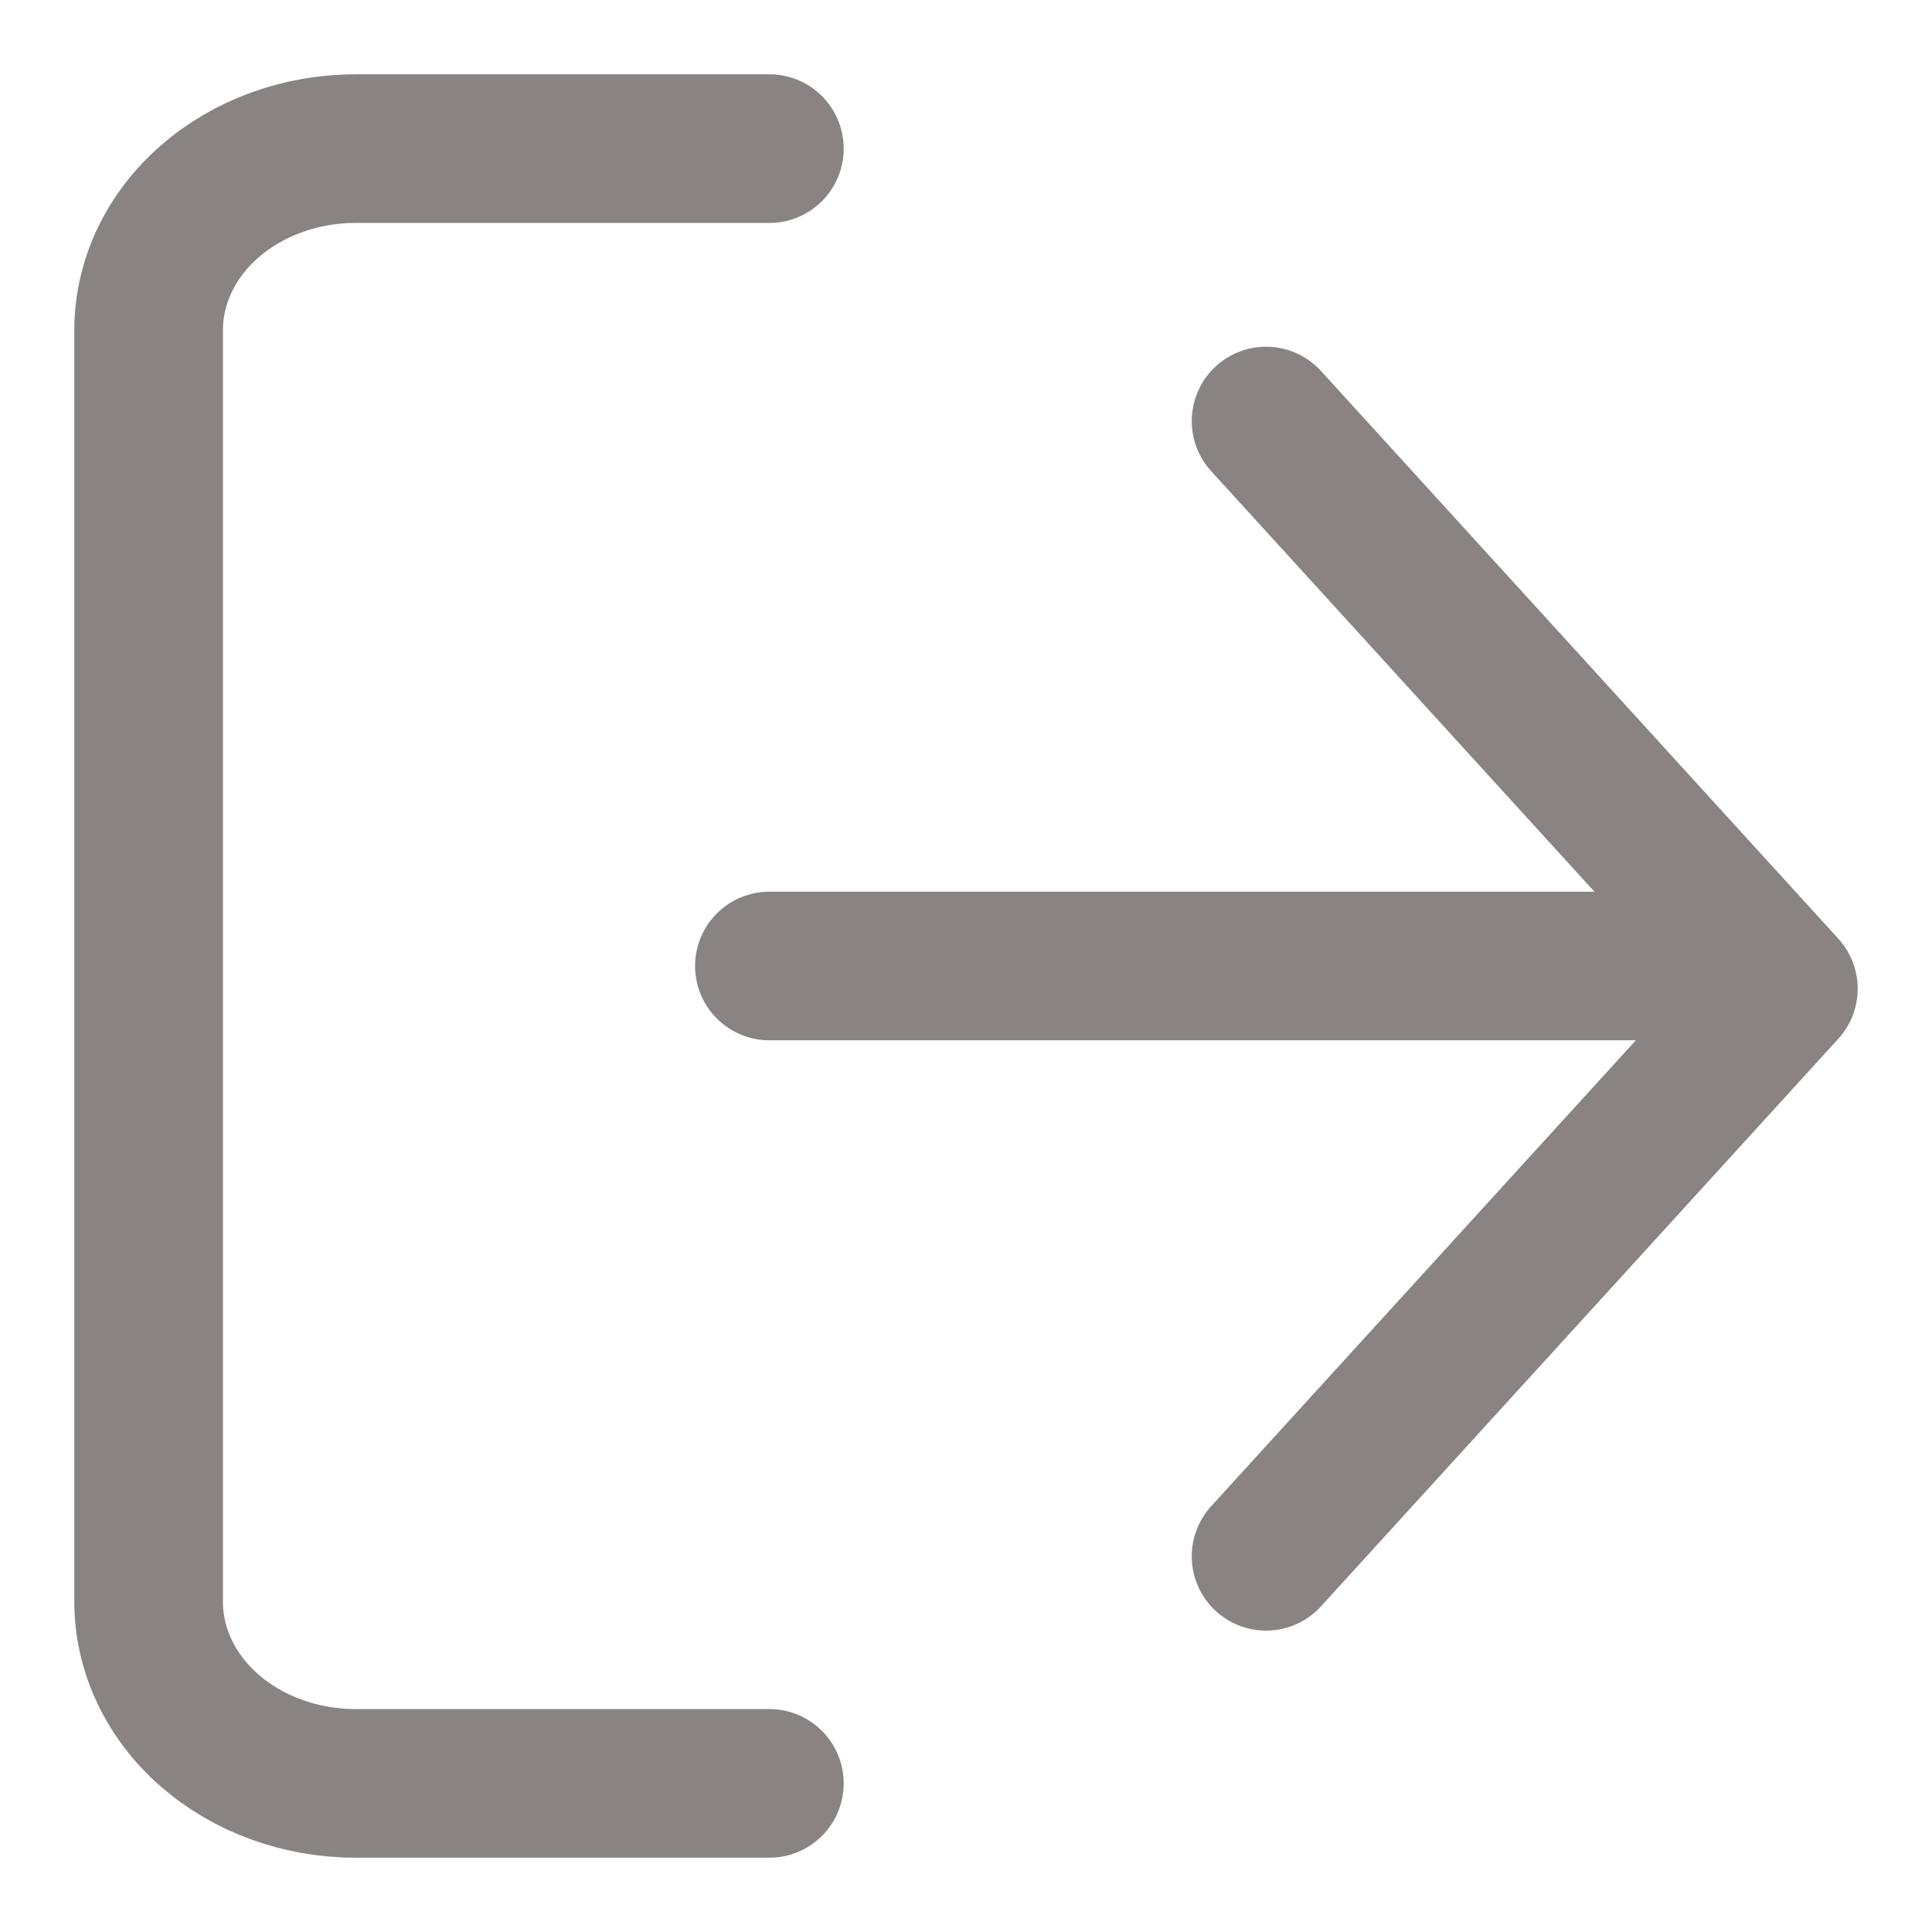 <svg width="13" height="13" viewBox="0 0 13 13" fill="none" xmlns="http://www.w3.org/2000/svg">
<path d="M5.177 12H2.392C2.023 12 1.669 11.871 1.408 11.642C1.147 11.413 1 11.102 1 10.778V2.222C1 1.898 1.147 1.587 1.408 1.358C1.669 1.129 2.023 1 2.392 1H5.177" stroke="#898384" stroke-linecap="round" stroke-linejoin="round"/>
<path d="M8.519 10.472L12 6.653L8.519 2.833" stroke="#898384" stroke-linecap="round" stroke-linejoin="round"/>
<path d="M11.025 6.5H5.177" stroke="#898384" stroke-linecap="round" stroke-linejoin="round"/>
</svg>
